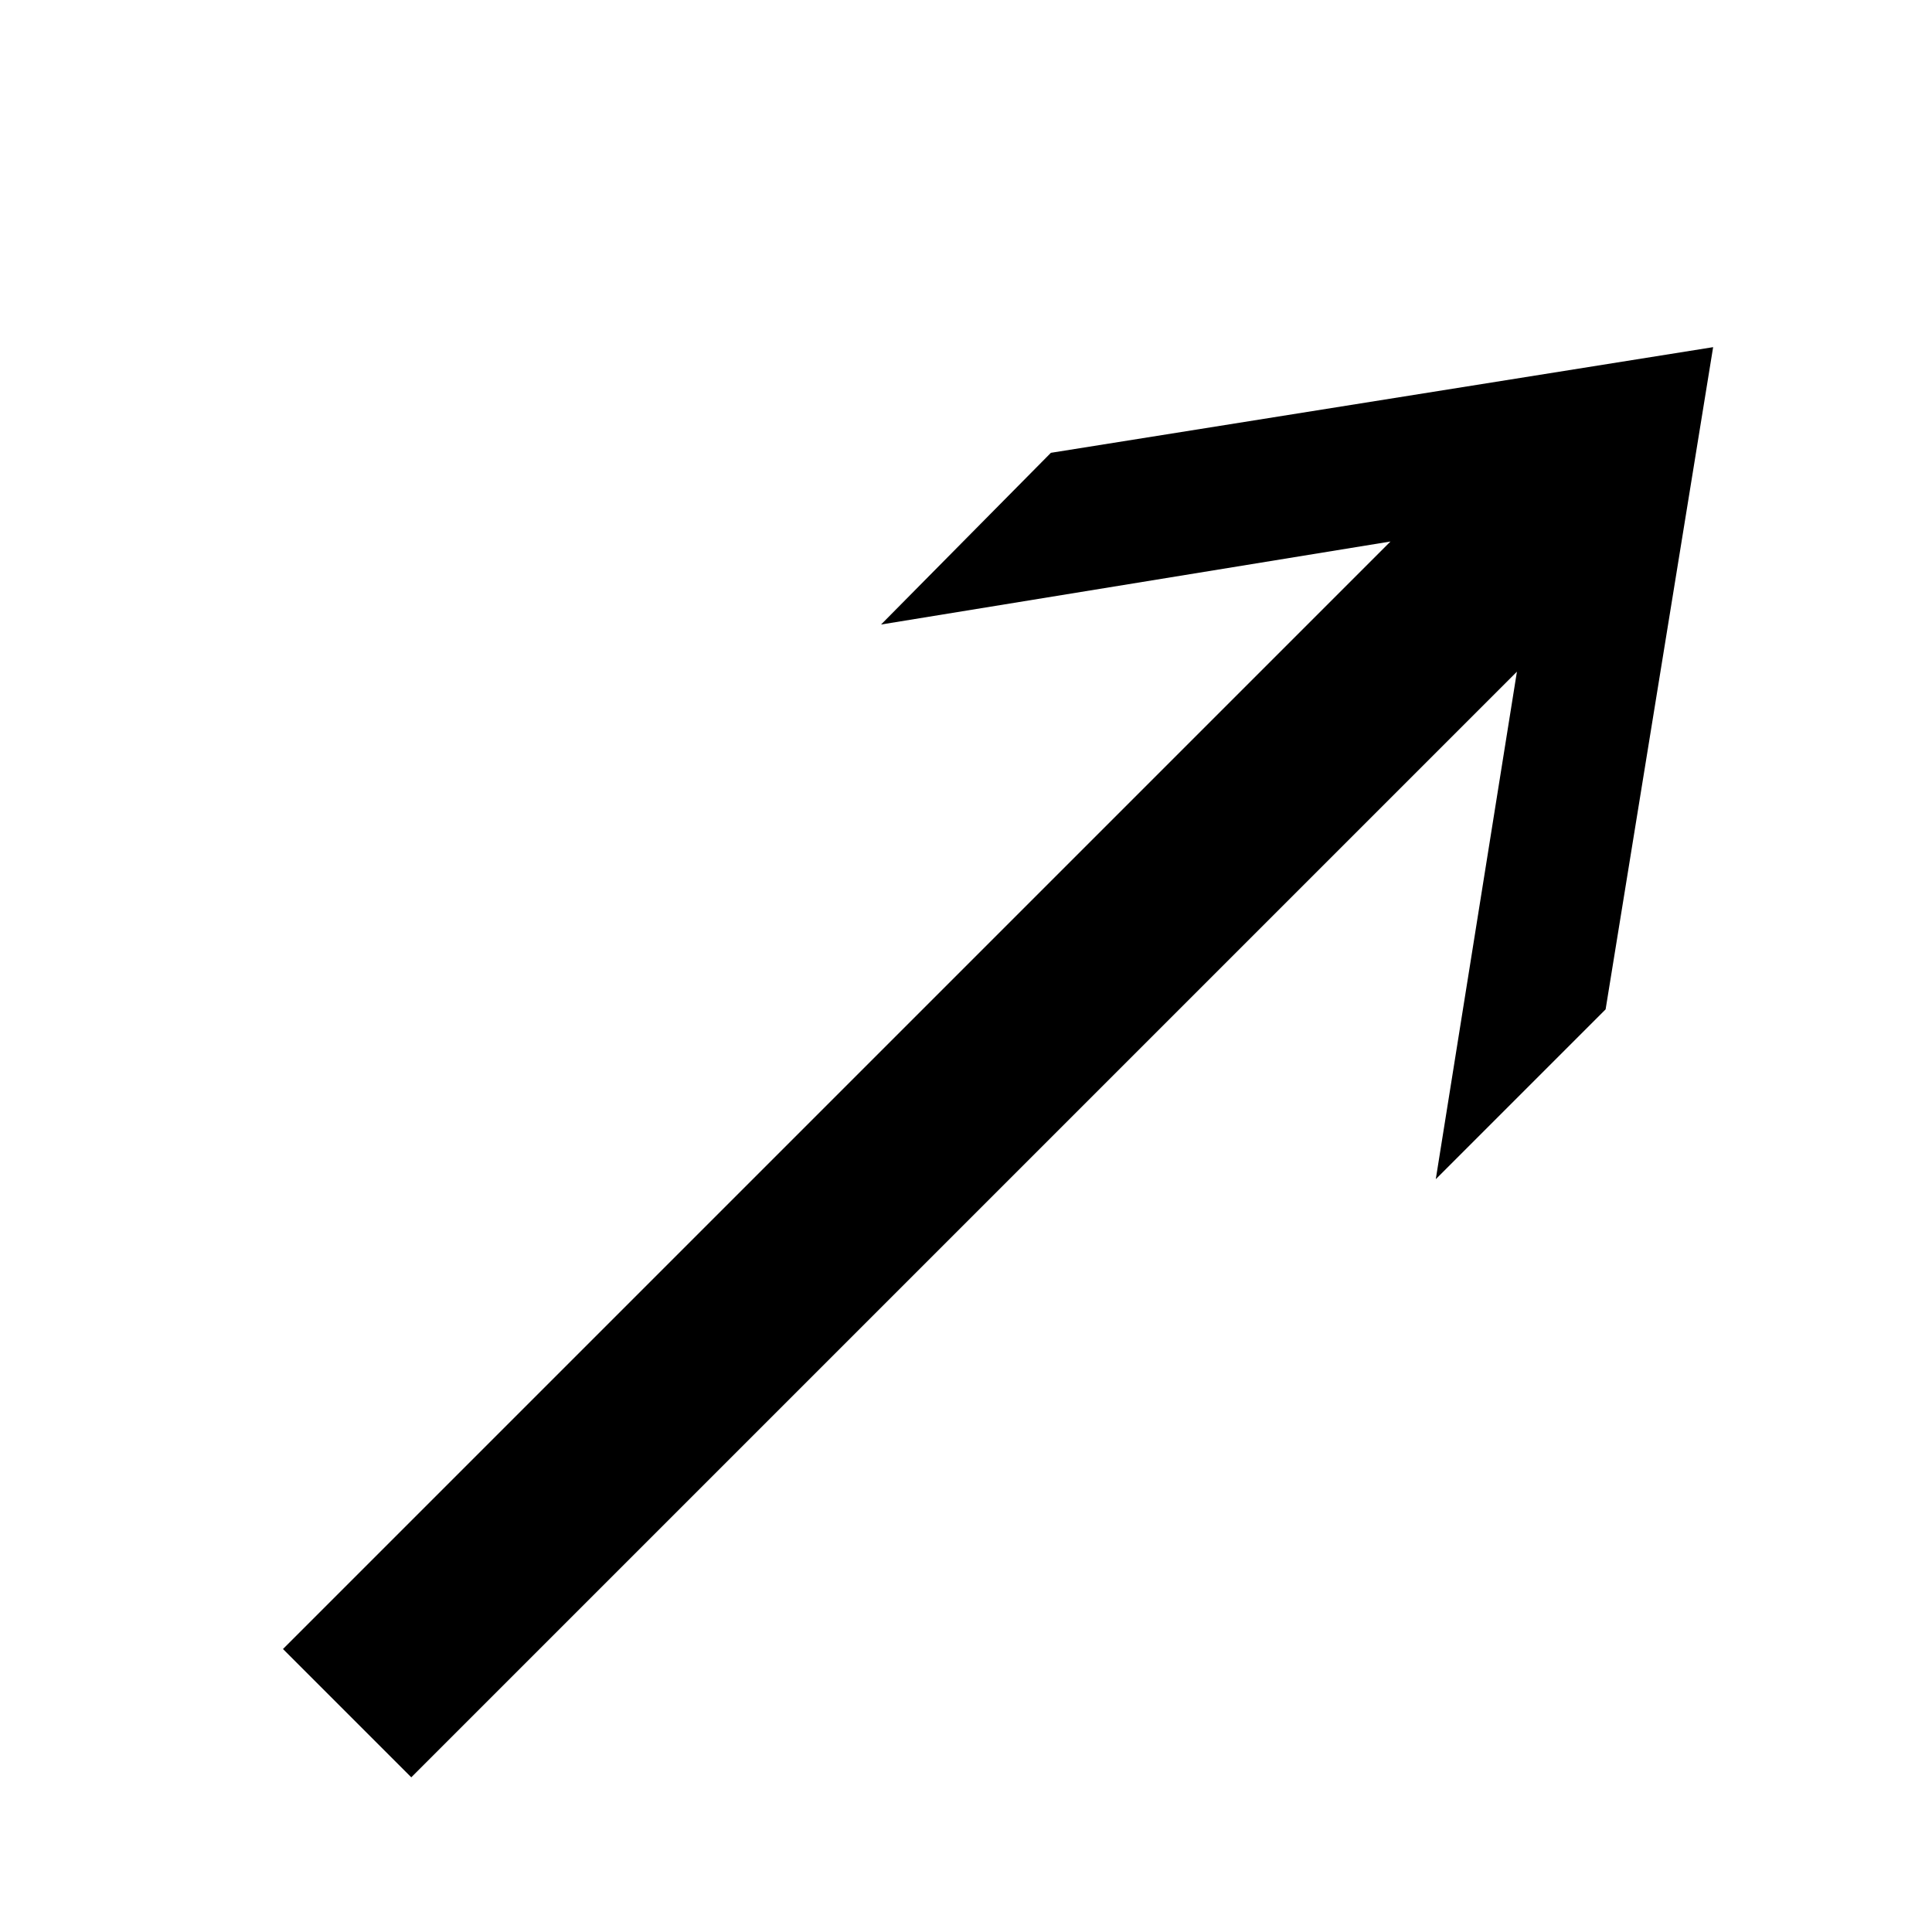 <svg data-icon="arrow" data-containerTransform="scale(1 1 ) translate(0 )" data-width="null" data-height="null" xmlns="http://www.w3.org/2000/svg" version="1.1" width="32" height="32" viewBox="0 0 32 32">
  <path d="M28.375 5.75l-10.969 1.75-2.813 2.844 8.438-1.375-18.344 18.344 2.125 2.125 18.313-18.313-1.344 8.406 2.813-2.813 1.781-10.969z" />
</svg>